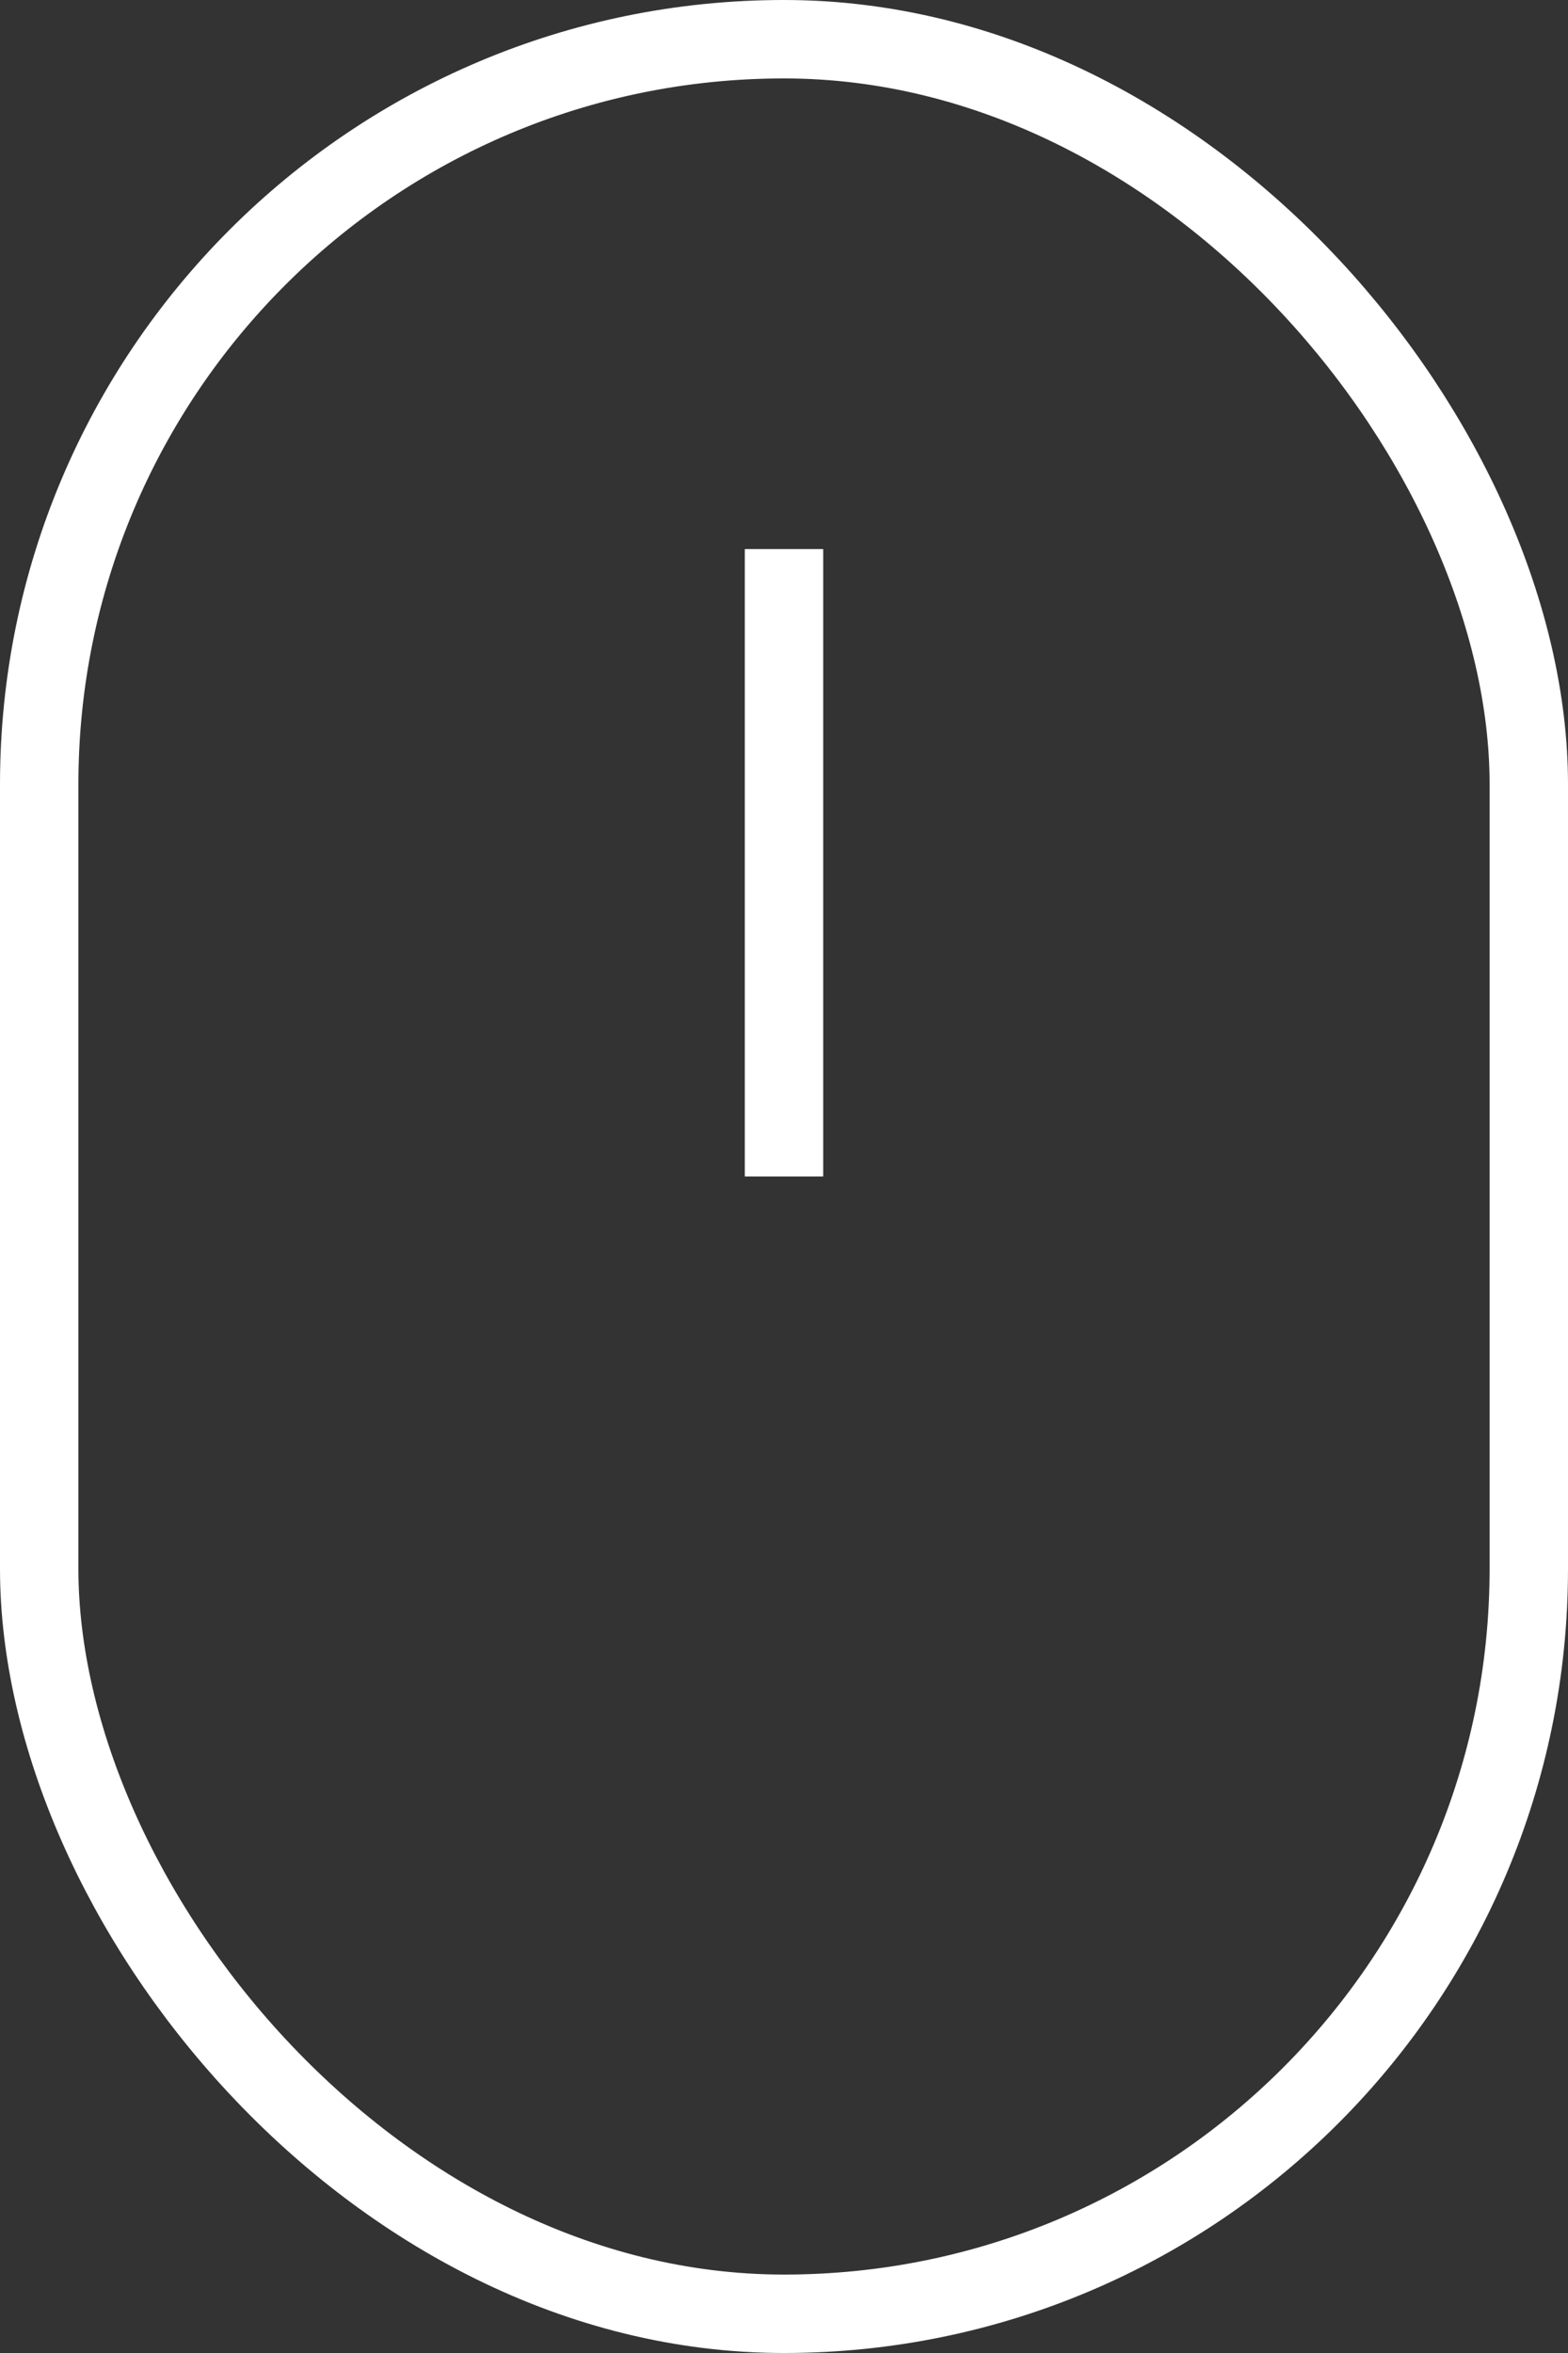 <svg width="20" height="30" viewBox="0 0 20 30" fill="none" xmlns="http://www.w3.org/2000/svg">
<rect x="0" y="0" width="20" height="30" fill="#333333" stroke="none"/>
<rect x="0.5" y="0.5" width="19" height="29" rx="9.5" stroke="white"/>
<g clip-path="url(#clip0_101_1752)">
<path d="M10 7V15" stroke="white" stroke-linecap="square"/>
</g>
<defs>
<clipPath id="clip0_101_1752">
<rect width="4" height="8" fill="white" transform="translate(8 7)"/>
</clipPath>
</defs>
</svg>
